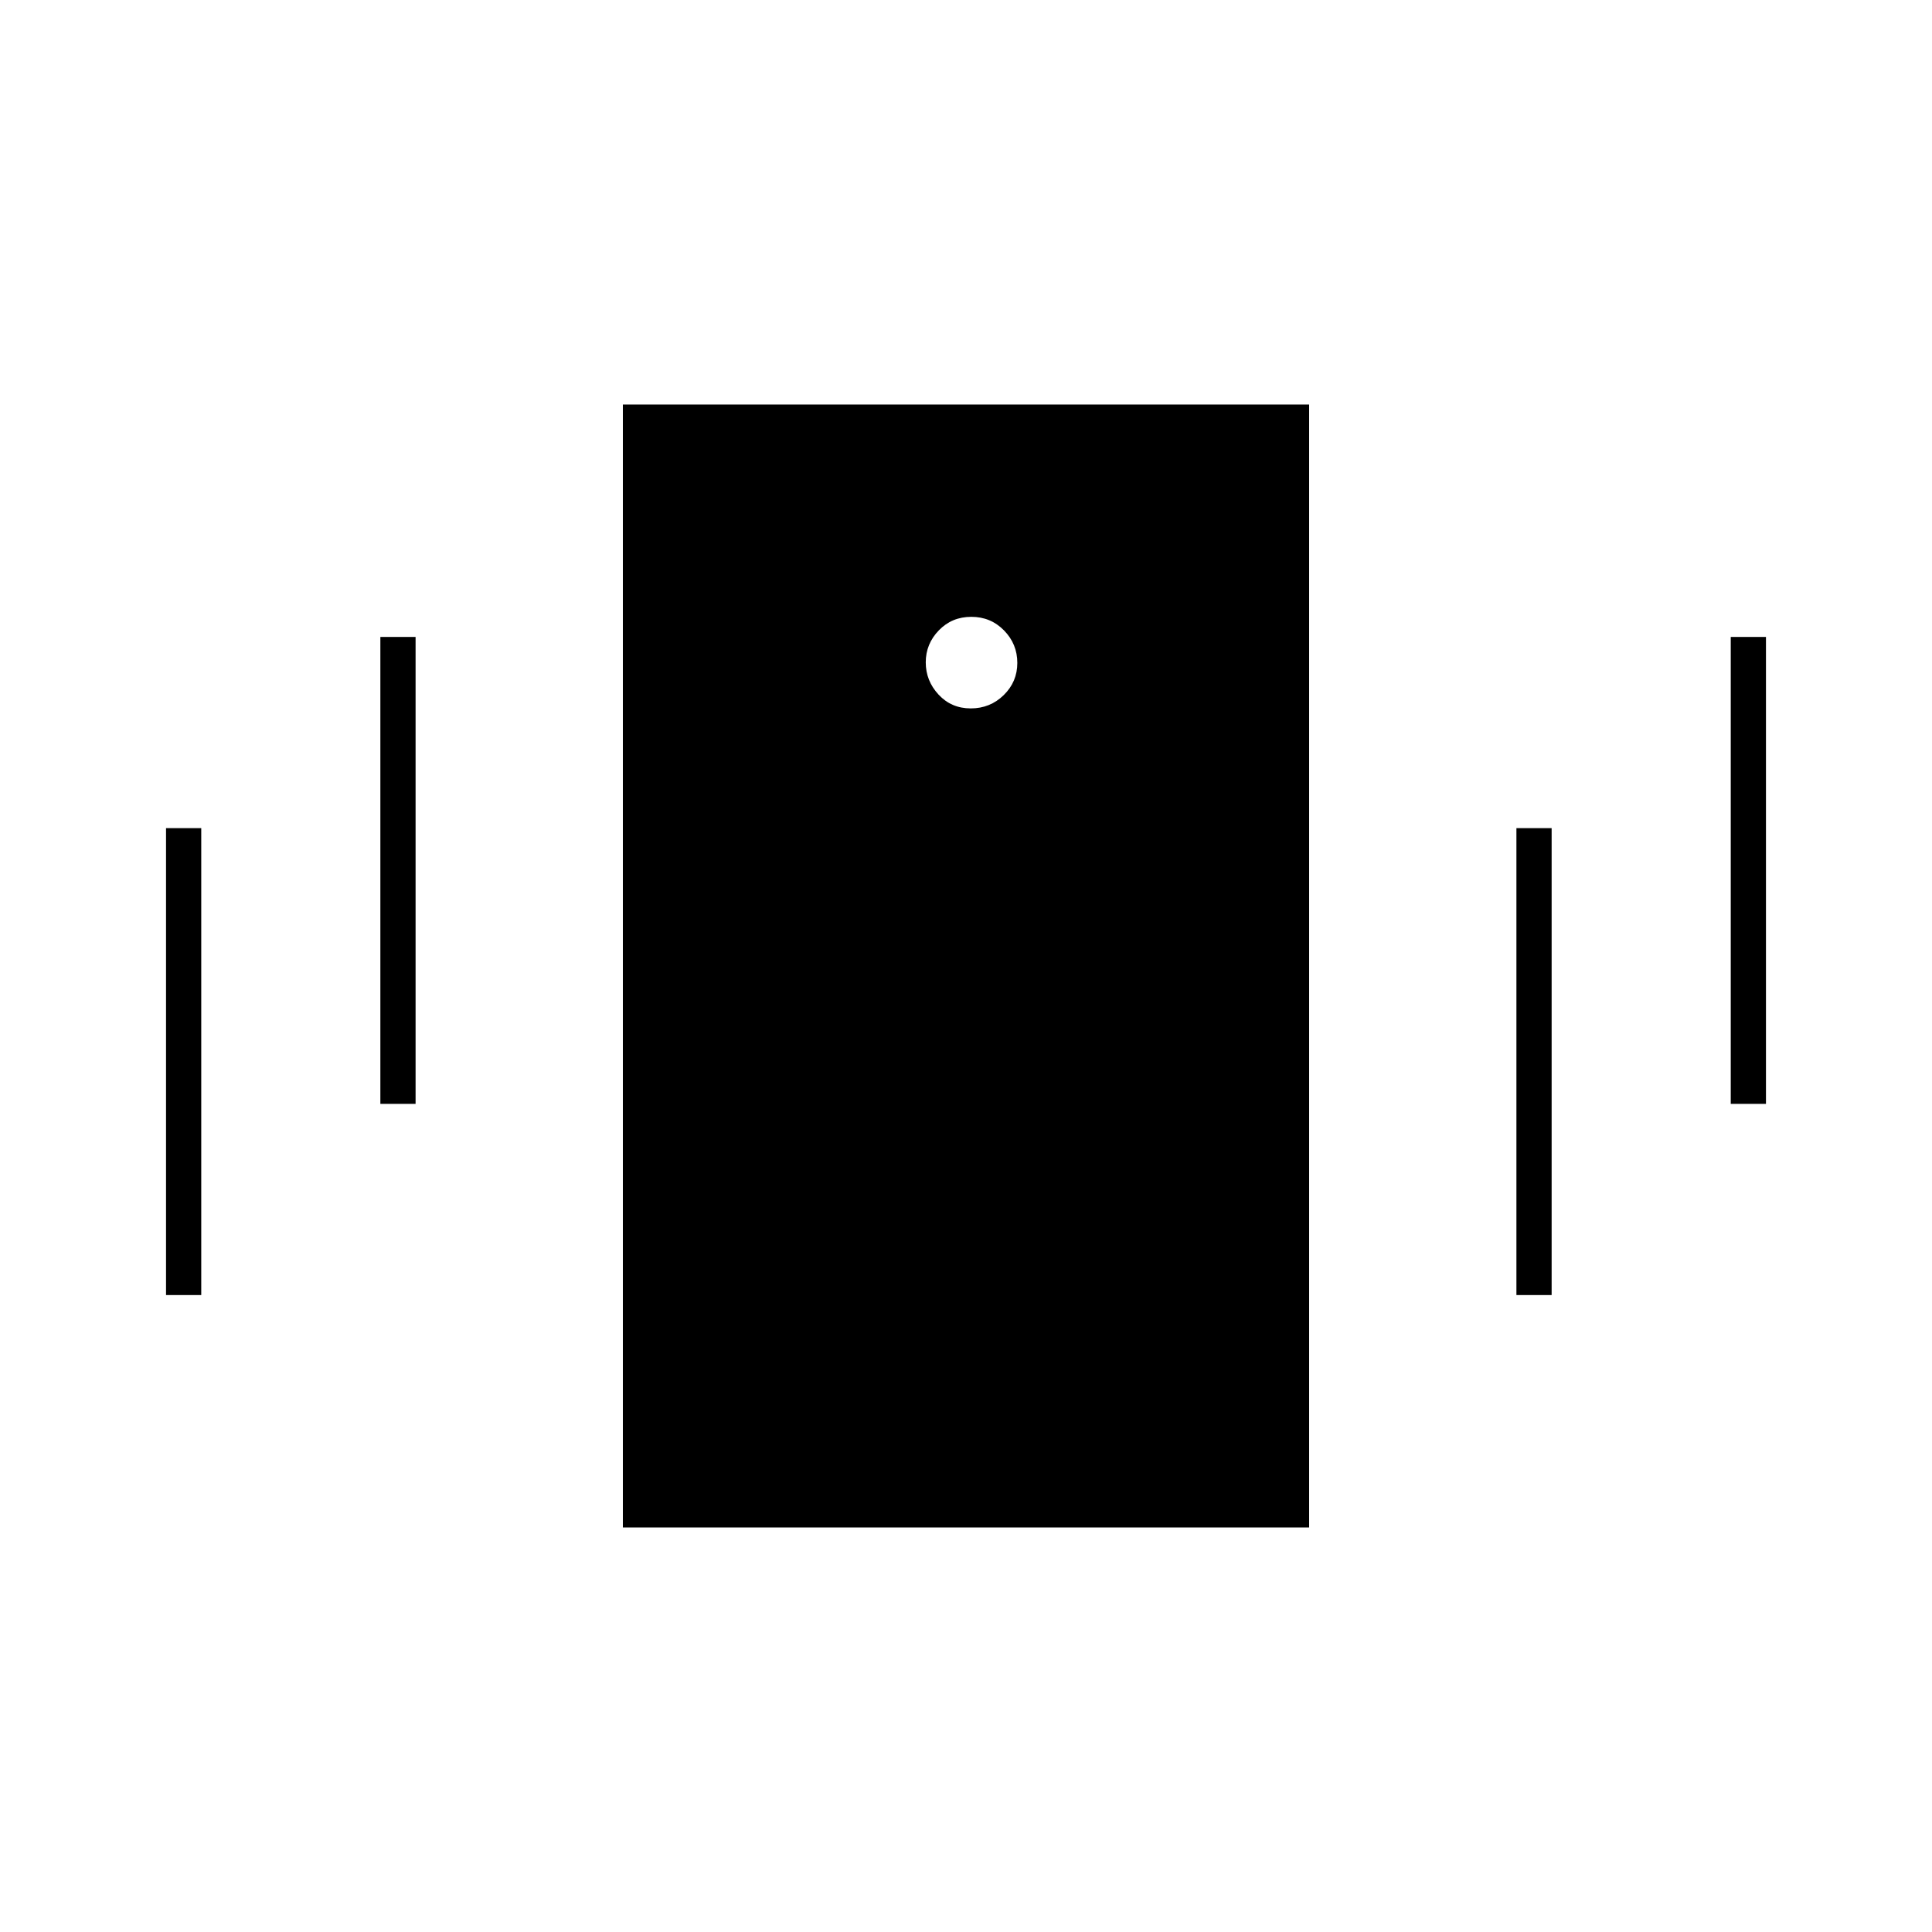 <svg xmlns="http://www.w3.org/2000/svg" height="20" viewBox="0 -960 960 960" width="20"><path d="M309.5-201v-558h341v558h-341Zm172.86-407q9.64 0 16.39-6.61t6.75-16q0-9.39-6.61-16.14t-16.25-6.75q-9.64 0-16.14 6.72t-6.5 15.89q0 9.17 6.36 16.03 6.36 6.86 16 6.86ZM82.5-316.5v-232H100v232H82.5Zm106.5-95v-232h17.5v232H189Zm671 0v-232h17.5v232H860Zm-106.5 95v-232H771v232h-17.5Z"/></svg>